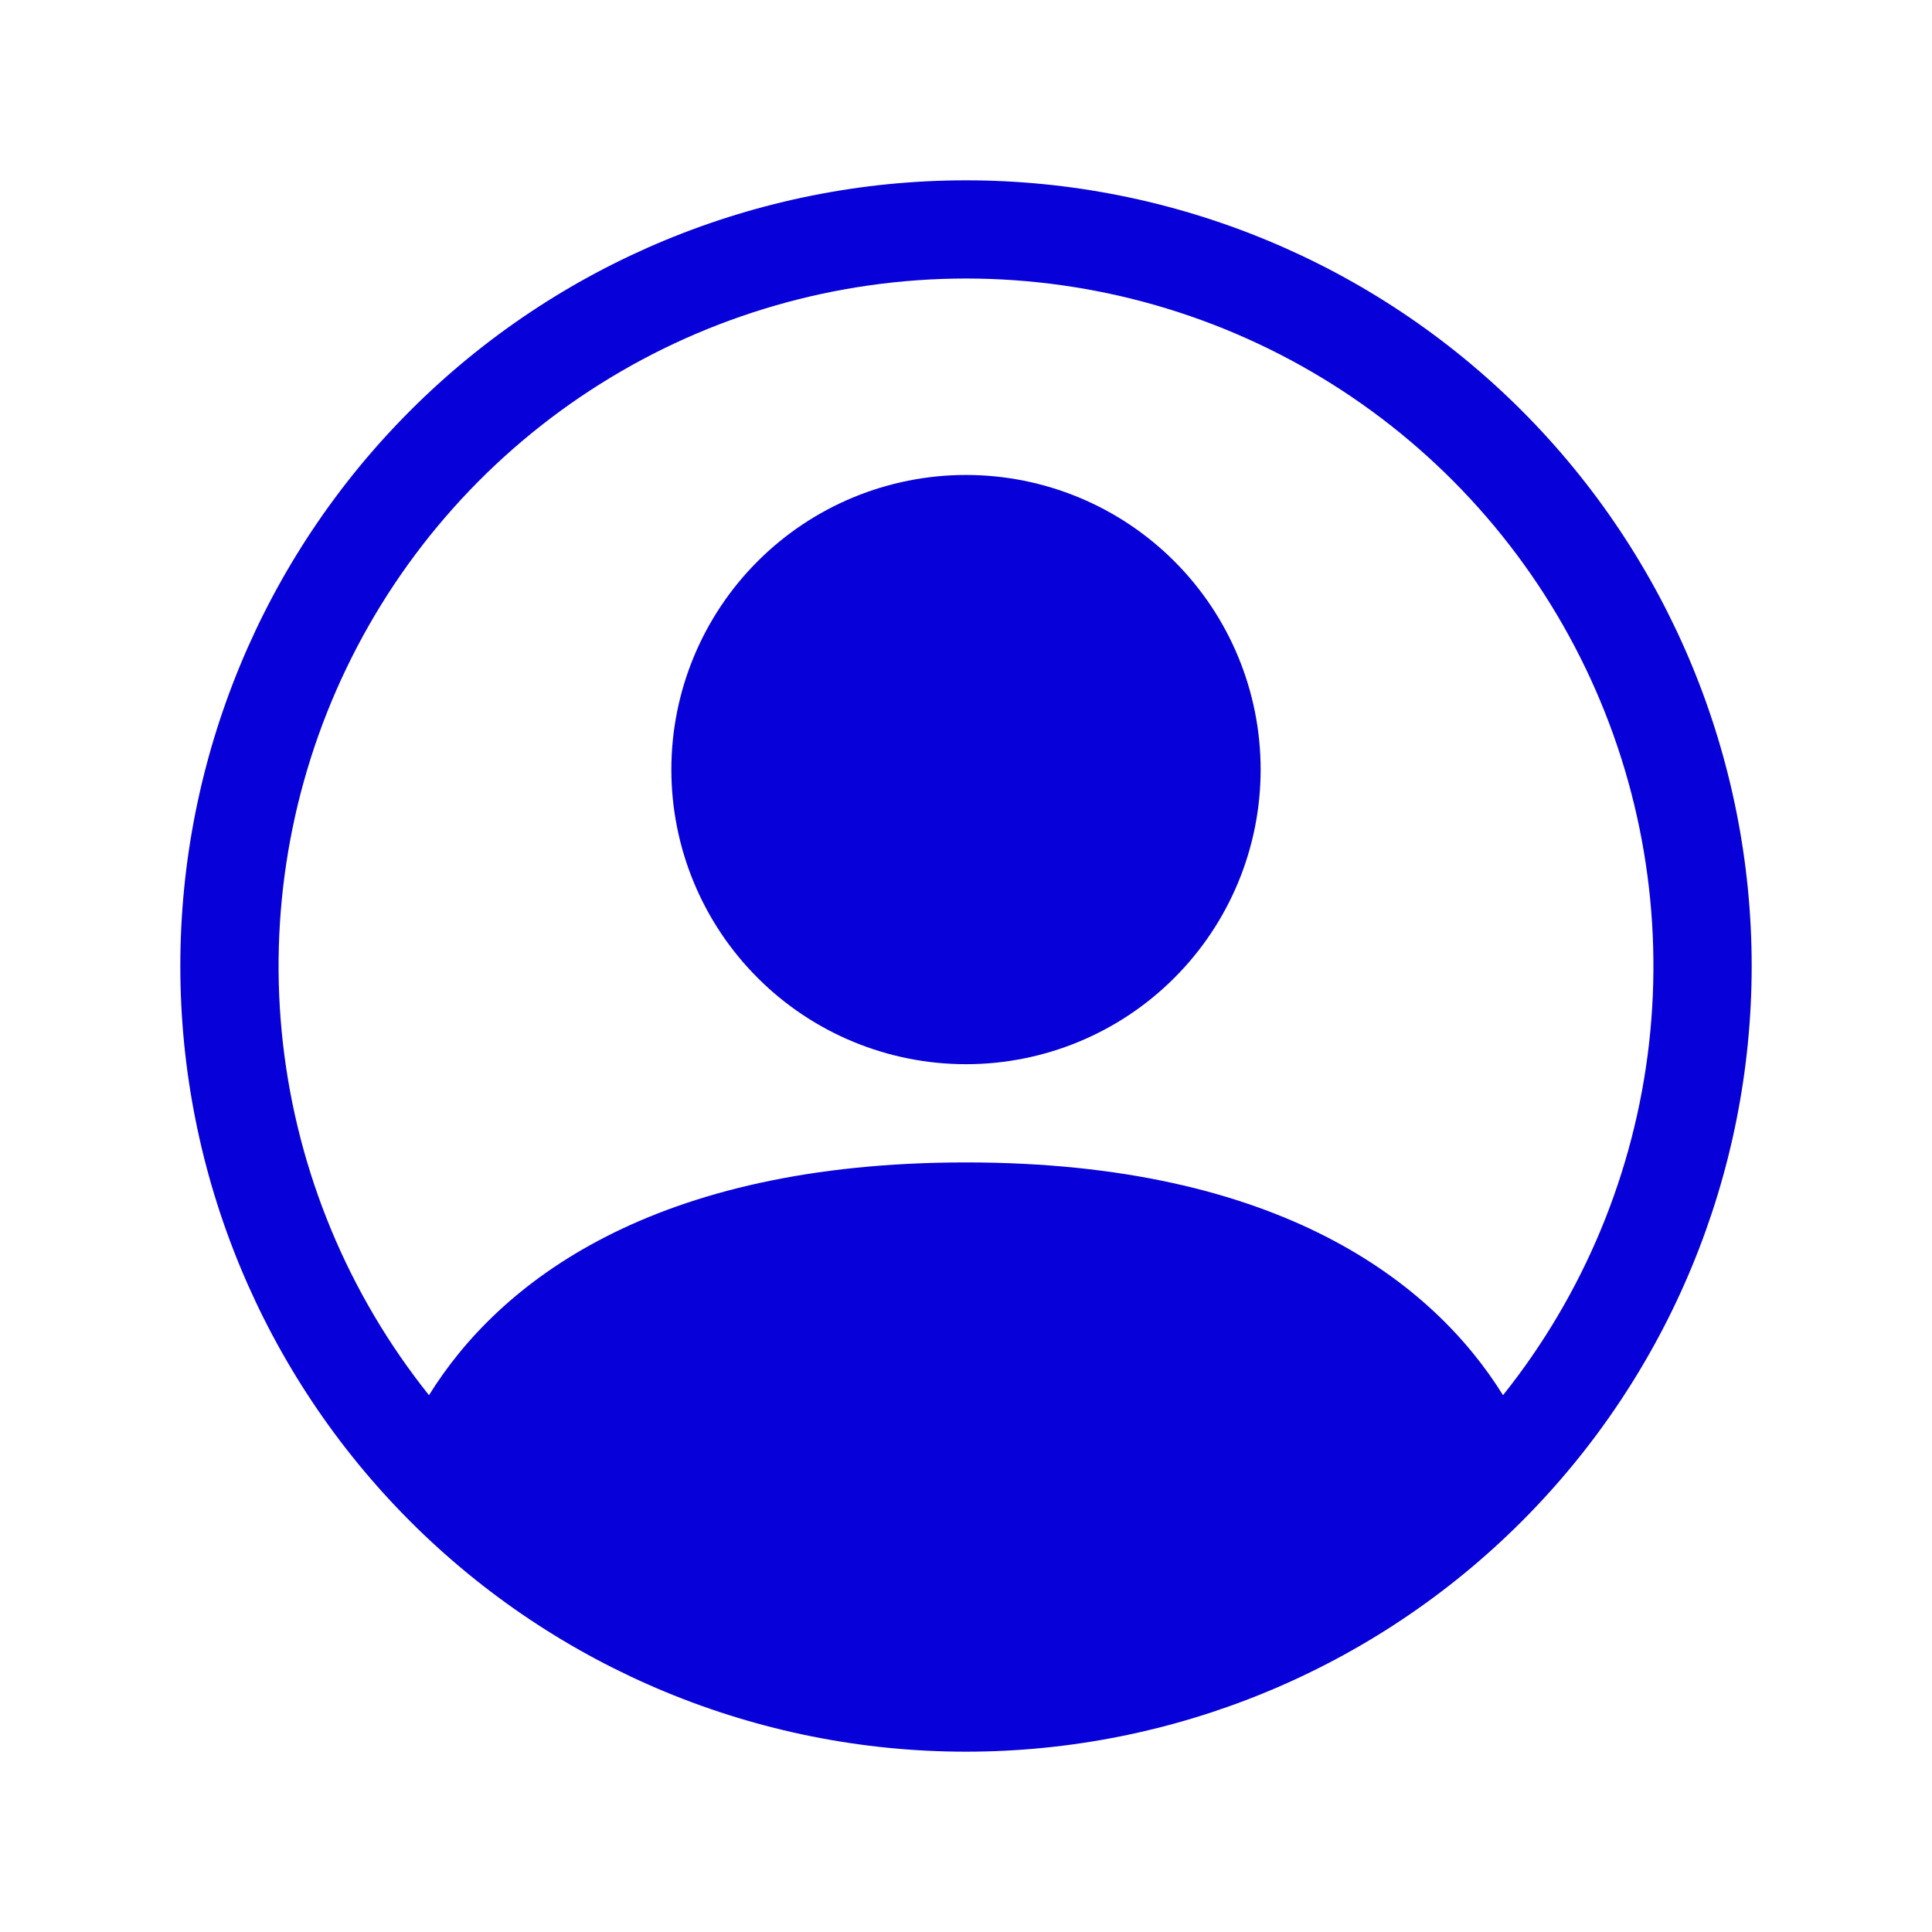 <svg width="75" height="75" viewBox="0 0 75 75" fill="none" xmlns="http://www.w3.org/2000/svg">
<g filter="url(#filter0_d)">
<path d="M48.938 28.875C48.938 31.908 47.733 34.818 45.587 36.962C43.443 39.108 40.533 40.312 37.5 40.312C34.467 40.312 31.557 39.108 29.413 36.962C27.267 34.818 26.062 31.908 26.062 28.875C26.062 25.842 27.267 22.932 29.413 20.788C31.557 18.642 34.467 17.438 37.5 17.438C40.533 17.438 43.443 18.642 45.587 20.788C47.733 22.932 48.938 25.842 48.938 28.875Z" fill="#0800D8"/>
<path fill-rule="evenodd" clip-rule="evenodd" d="M7 36.5C7 28.411 10.213 20.653 15.933 14.933C21.653 9.213 29.411 6 37.5 6C45.589 6 53.347 9.213 59.067 14.933C64.787 20.653 68 28.411 68 36.5C68 44.589 64.787 52.347 59.067 58.067C53.347 63.787 45.589 67 37.5 67C29.411 67 21.653 63.787 15.933 58.067C10.213 52.347 7 44.589 7 36.5ZM37.5 9.812C32.474 9.813 27.551 11.232 23.296 13.907C19.041 16.582 15.629 20.404 13.451 24.934C11.273 29.463 10.418 34.515 10.984 39.509C11.551 44.502 13.516 49.235 16.653 53.161C19.36 48.799 25.319 44.125 37.5 44.125C49.681 44.125 55.636 48.795 58.347 53.161C61.484 49.235 63.449 44.502 64.016 39.509C64.582 34.515 63.727 29.463 61.549 24.934C59.371 20.404 55.959 16.582 51.704 13.907C47.449 11.232 42.526 9.813 37.5 9.812Z" fill="#0800D8"/>
</g>
<defs>
<filter id="filter0_d" x="0" y="0" width="75" height="75" filterUnits="userSpaceOnUse" color-interpolation-filters="sRGB">
<feFlood flood-opacity="0" result="BackgroundImageFix"/>
<feColorMatrix in="SourceAlpha" type="matrix" values="0 0 0 0 0 0 0 0 0 0 0 0 0 0 0 0 0 0 127 0"/>
<feOffset dy="1"/>
<feGaussianBlur stdDeviation="3.5"/>
<feColorMatrix type="matrix" values="0 0 0 0 0 0 0 0 0 0 0 0 0 0 0 0 0 0 0.19 0"/>
<feBlend mode="normal" in2="BackgroundImageFix" result="effect1_dropShadow"/>
<feBlend mode="normal" in="SourceGraphic" in2="effect1_dropShadow" result="shape"/>
</filter>
</defs>
</svg>
